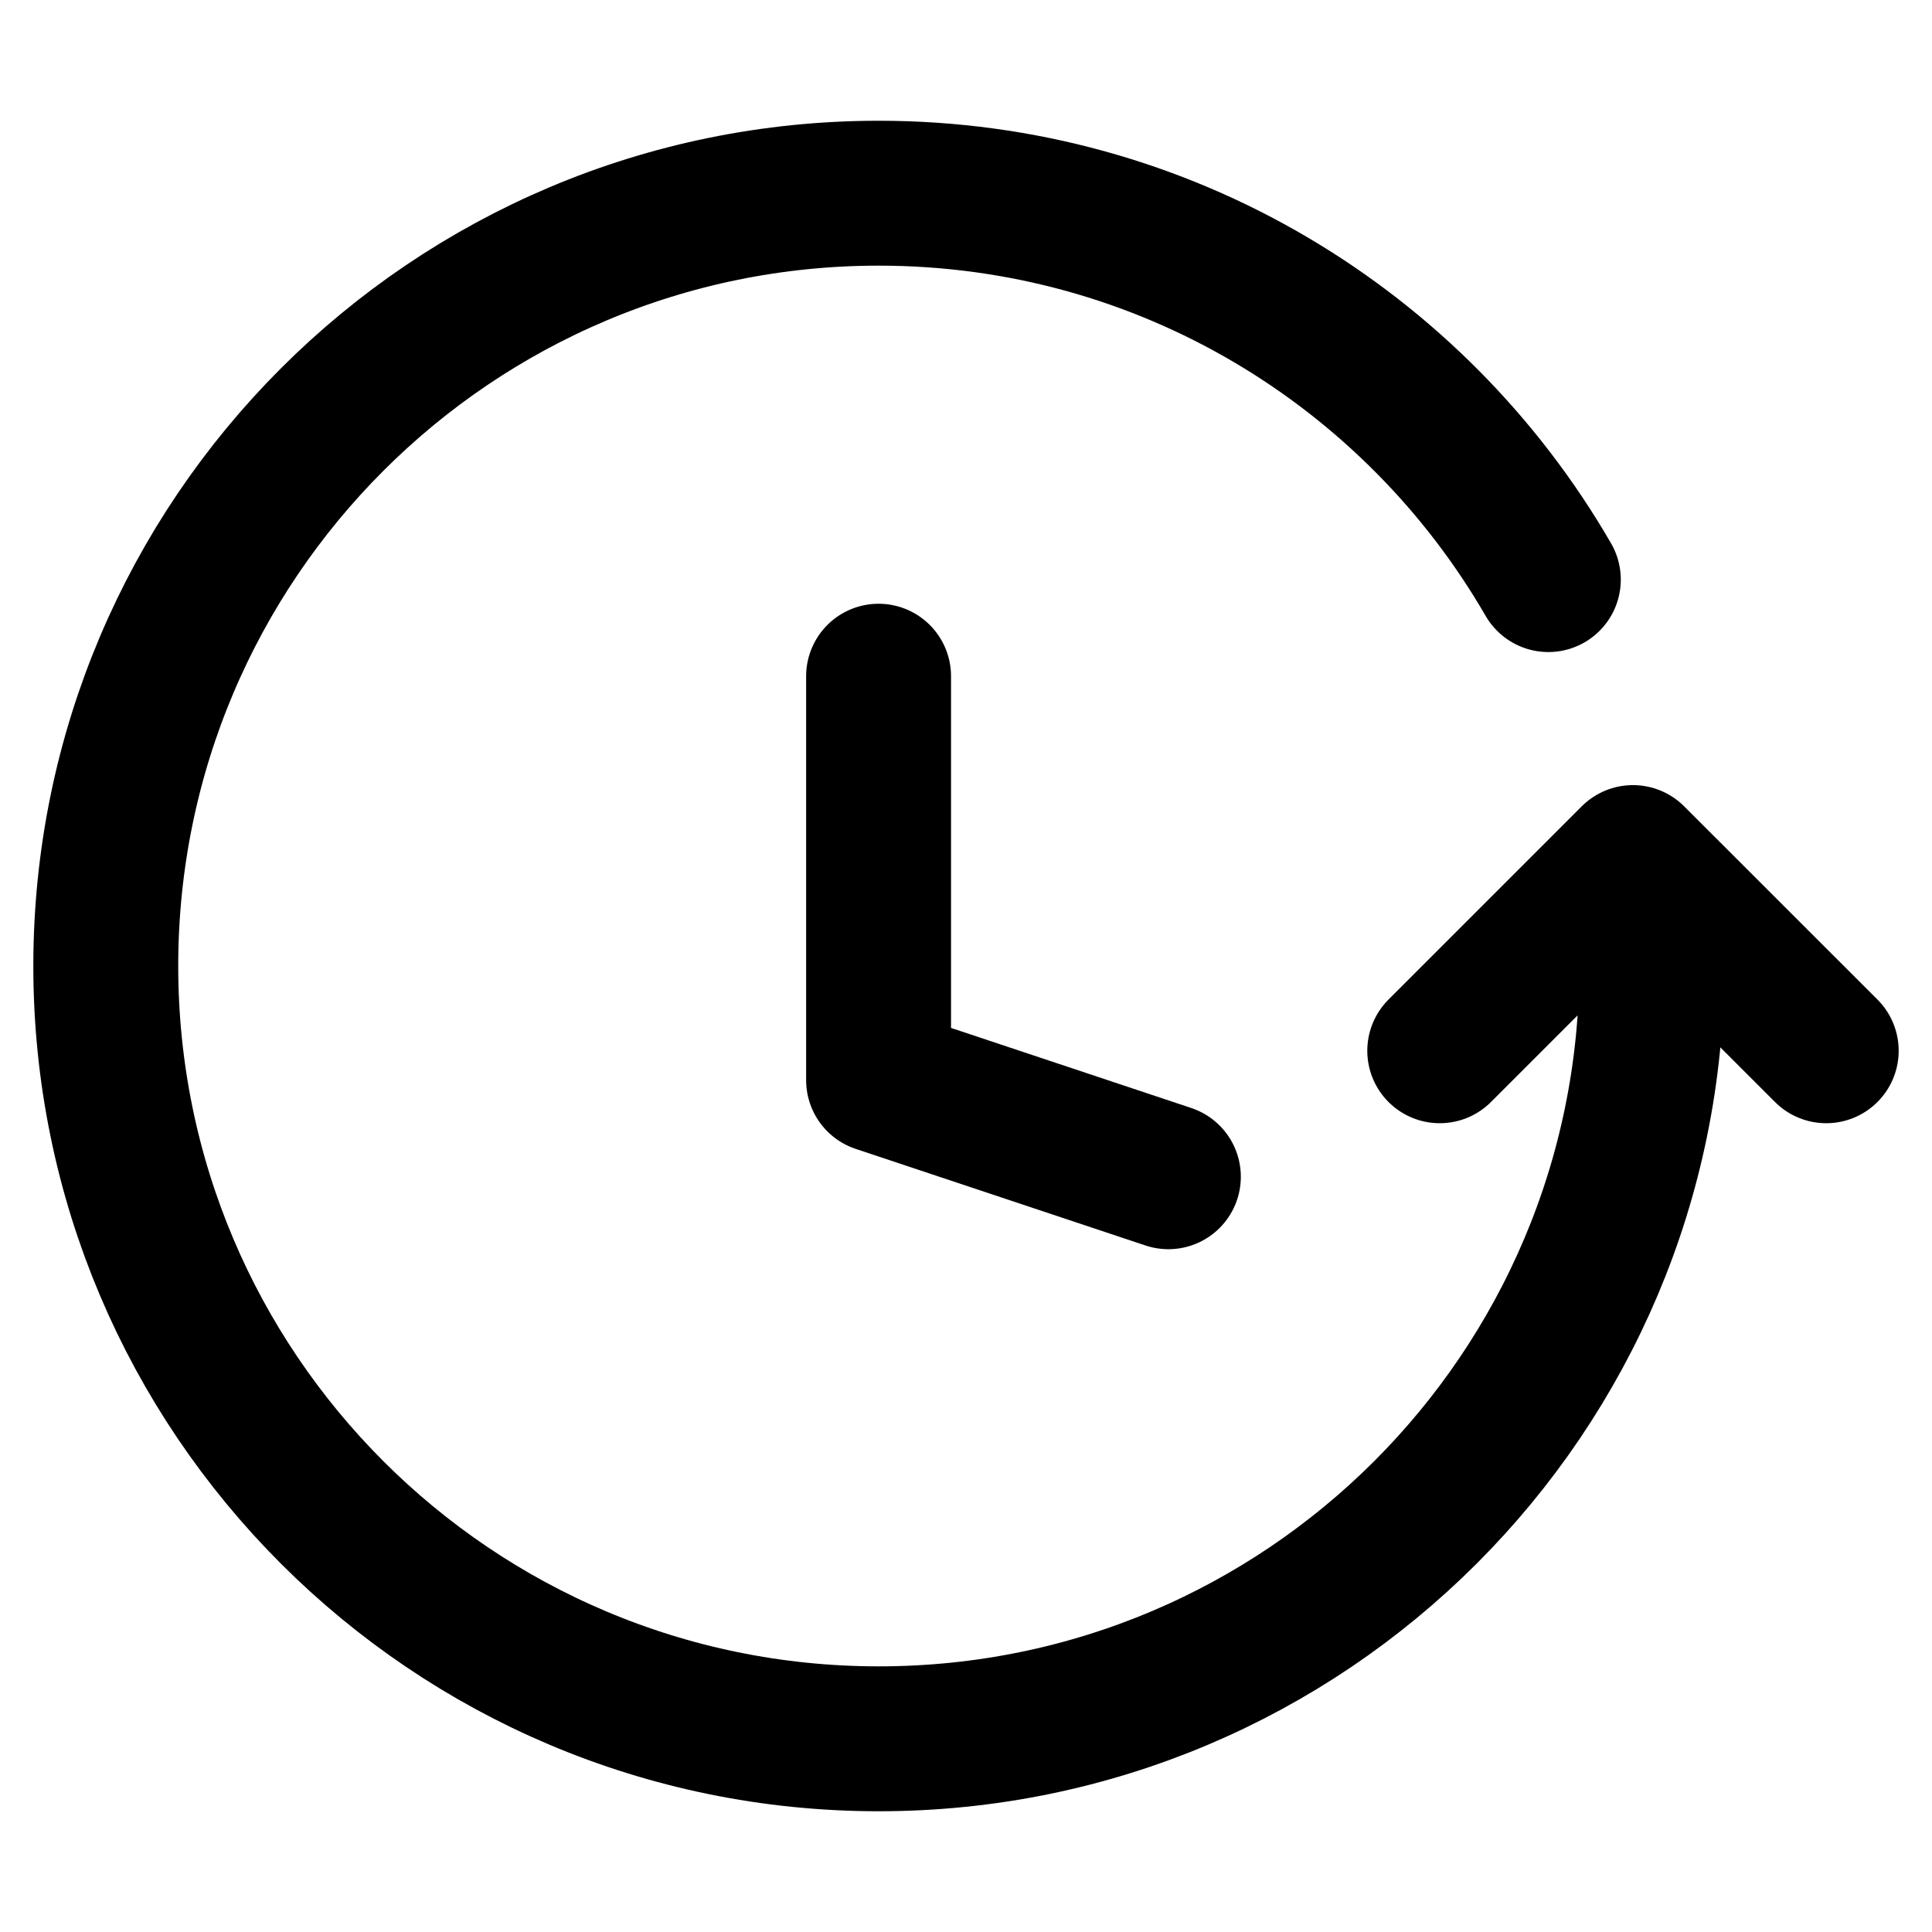 <svg width="24" height="24" viewBox="0 0 24 24" fill="none" xmlns="http://www.w3.org/2000/svg">
    <path d="M20.519 12C20.519 17.302 16.22 21.6 10.916 21.6C5.613 21.6 1.314 17.302 1.314 12C1.314 6.698 5.613 2.4 10.916 2.4C14.471 2.4 17.574 4.33 19.234 7.2M17.885 13.053L20.285 10.653L22.686 13.053M14.514 14.618L10.914 13.418V8.4" stroke="black" stroke-width="1.8" stroke-linecap="round" stroke-linejoin="round"/>
</svg>
